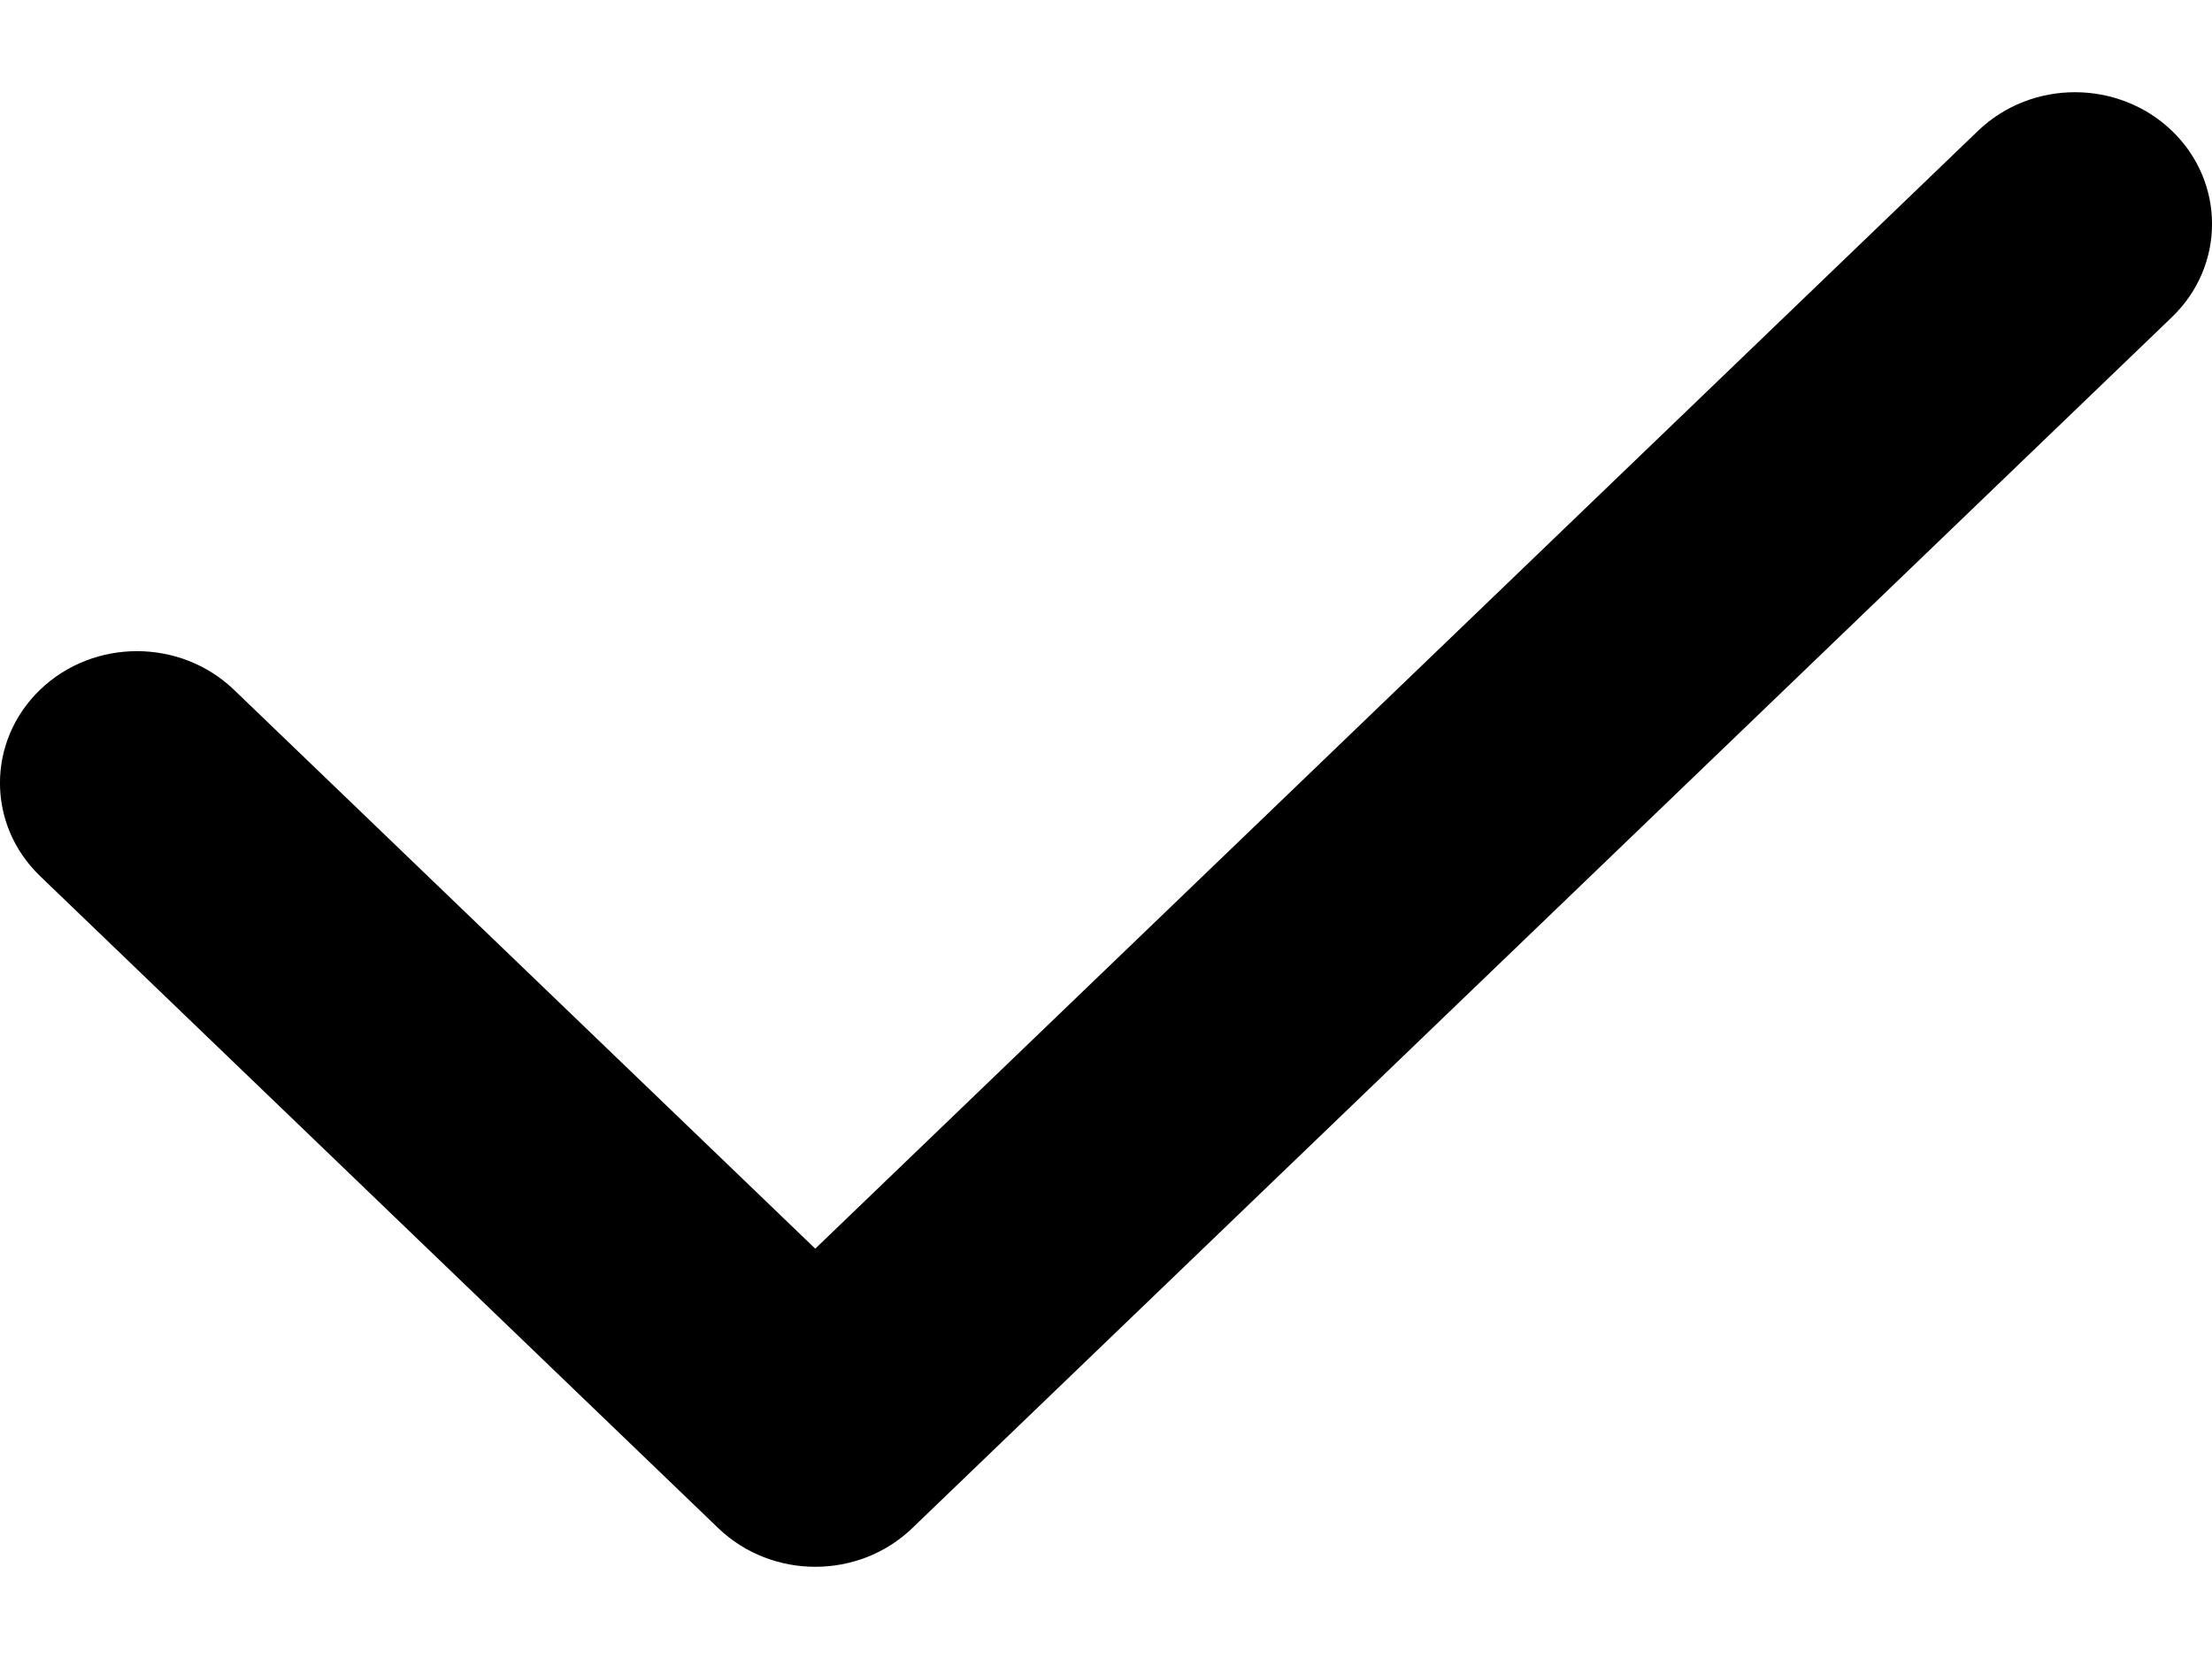 <?xml version="1.0" encoding="UTF-8"?>
<svg width="16px" height="12px" viewBox="0 0 16 12" version="1.1" xmlns="http://www.w3.org/2000/svg" xmlns:xlink="http://www.w3.org/1999/xlink">
    <!-- Generator: Sketch 46.2 (44496) - http://www.bohemiancoding.com/sketch -->
    <title>ic_check</title>
    <desc>Created with Sketch.</desc>
    <defs></defs>
    <g id="Page-1" stroke="none" stroke-width="1" fill="none" fill-rule="evenodd">
        <g id="02-KSG-icons" transform="translate(-502, -360)">
            <g id="ic_check" transform="translate(498, 354)">
                <g id="Icon-24px">
                    <polygon id="Shape" points="0 0 24 0 24 24 0 24"></polygon>
                    <path d="M19.71,6.946 C19.322,6.574 18.695,6.574 18.308,6.946 L9.897,15.032 L5.692,10.989 C5.304,10.617 4.677,10.617 4.29,10.989 C3.903,11.362 3.903,11.965 4.29,12.337 L9.196,17.054 C9.584,17.426 10.211,17.426 10.598,17.054 L19.71,8.294 C20.097,7.922 20.097,7.318 19.71,6.946 Z" id="Shape" fill="currentColor" fill-rule="nonzero"></path>
                </g>
            </g>
        </g>
    </g>
</svg>